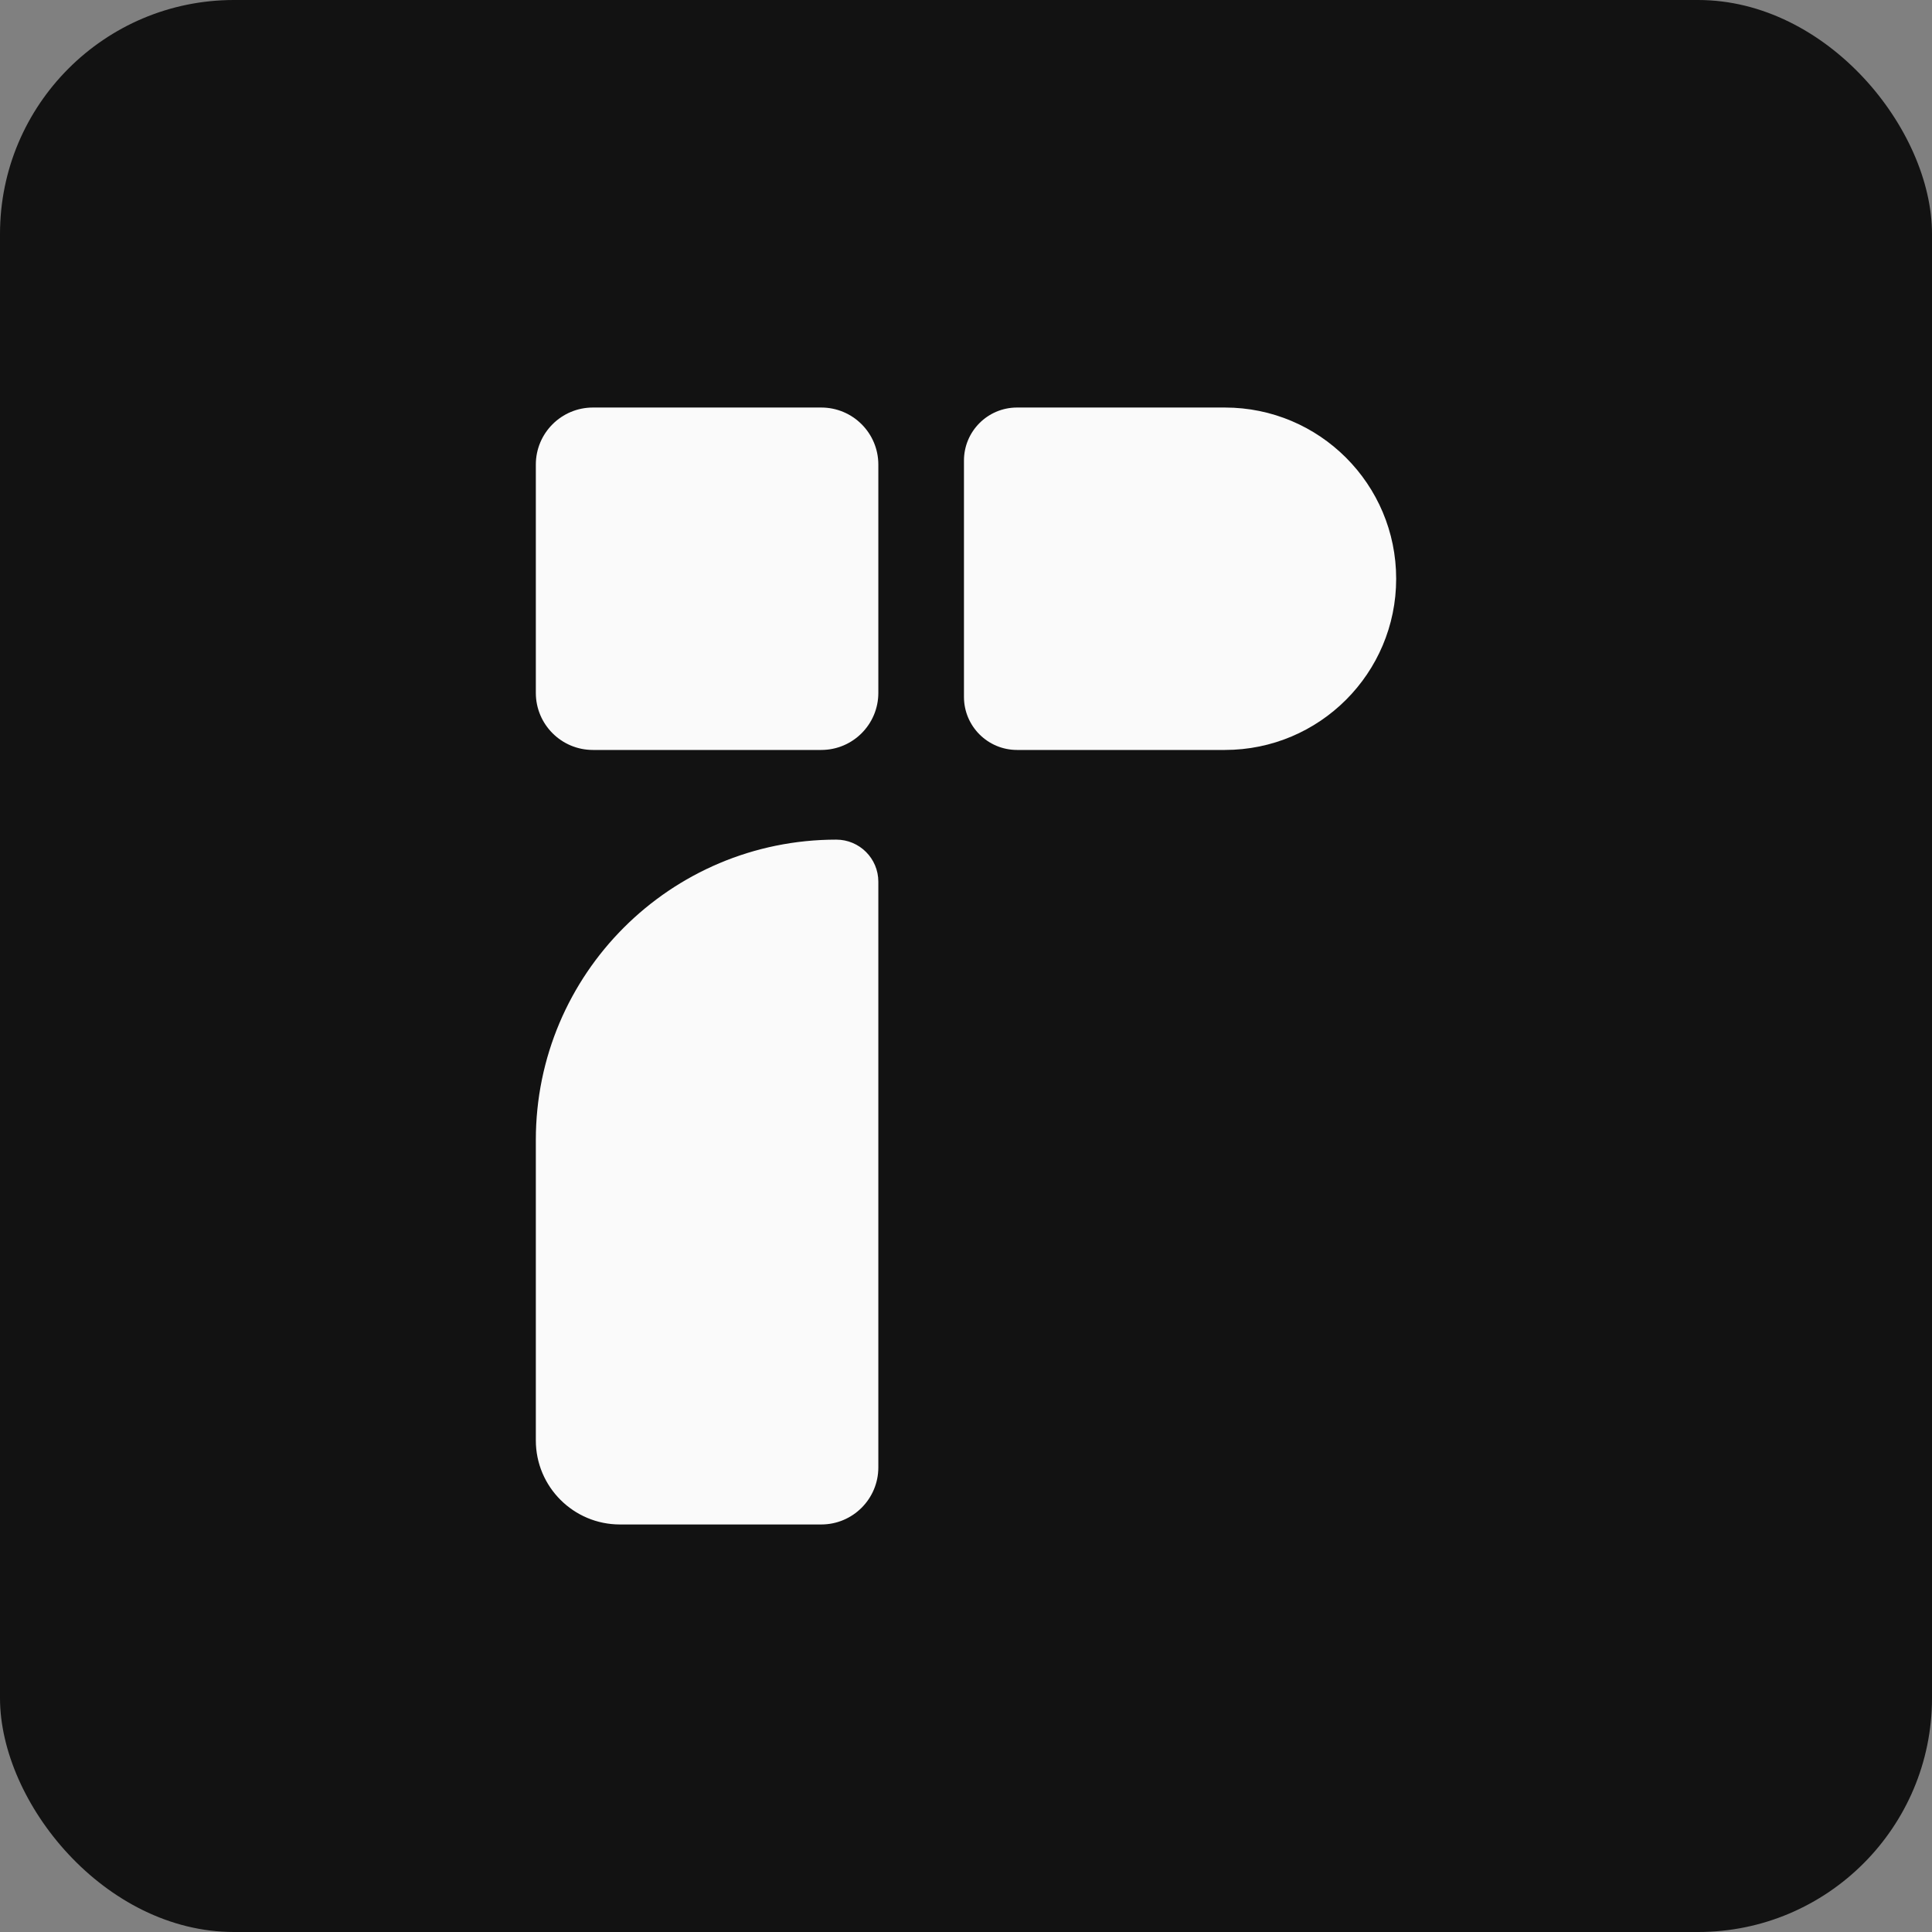 <svg width="1024" height="1024" viewBox="0 0 1024 1024" fill="none" xmlns="http://www.w3.org/2000/svg">
<rect x="0" y="0" width="1024" height="1024" fill="#808080" stroke="none"/>
<rect width="1024" height="1024" rx="124" fill="#121212"/>
<path d="M740 306.745C740 256.628 699.362 216 649.232 216H539.052C523.515 216 510.919 228.592 510.919 244.125V369.364C510.919 384.897 523.515 397.489 539.052 397.489H649.232C699.362 397.489 740 356.861 740 306.745Z" fill="#FAFAFA"/>
<path d="M465.536 467.31C465.536 455.001 455.554 445.022 443.242 445.022C355.295 445.022 284 516.299 284 604.223V763.424C284 788.043 303.963 808 328.588 808H435.28C451.99 808 465.536 794.457 465.536 777.752V467.31Z" fill="#FAFAFA"/>
<path d="M284 246.248C284 229.543 297.546 216 314.256 216H435.28C451.99 216 465.536 229.543 465.536 246.248V367.241C465.536 383.947 451.99 397.489 435.28 397.489H314.256C297.546 397.489 284 383.947 284 367.241V246.248Z" fill="#FAFAFA"/>
</svg>
